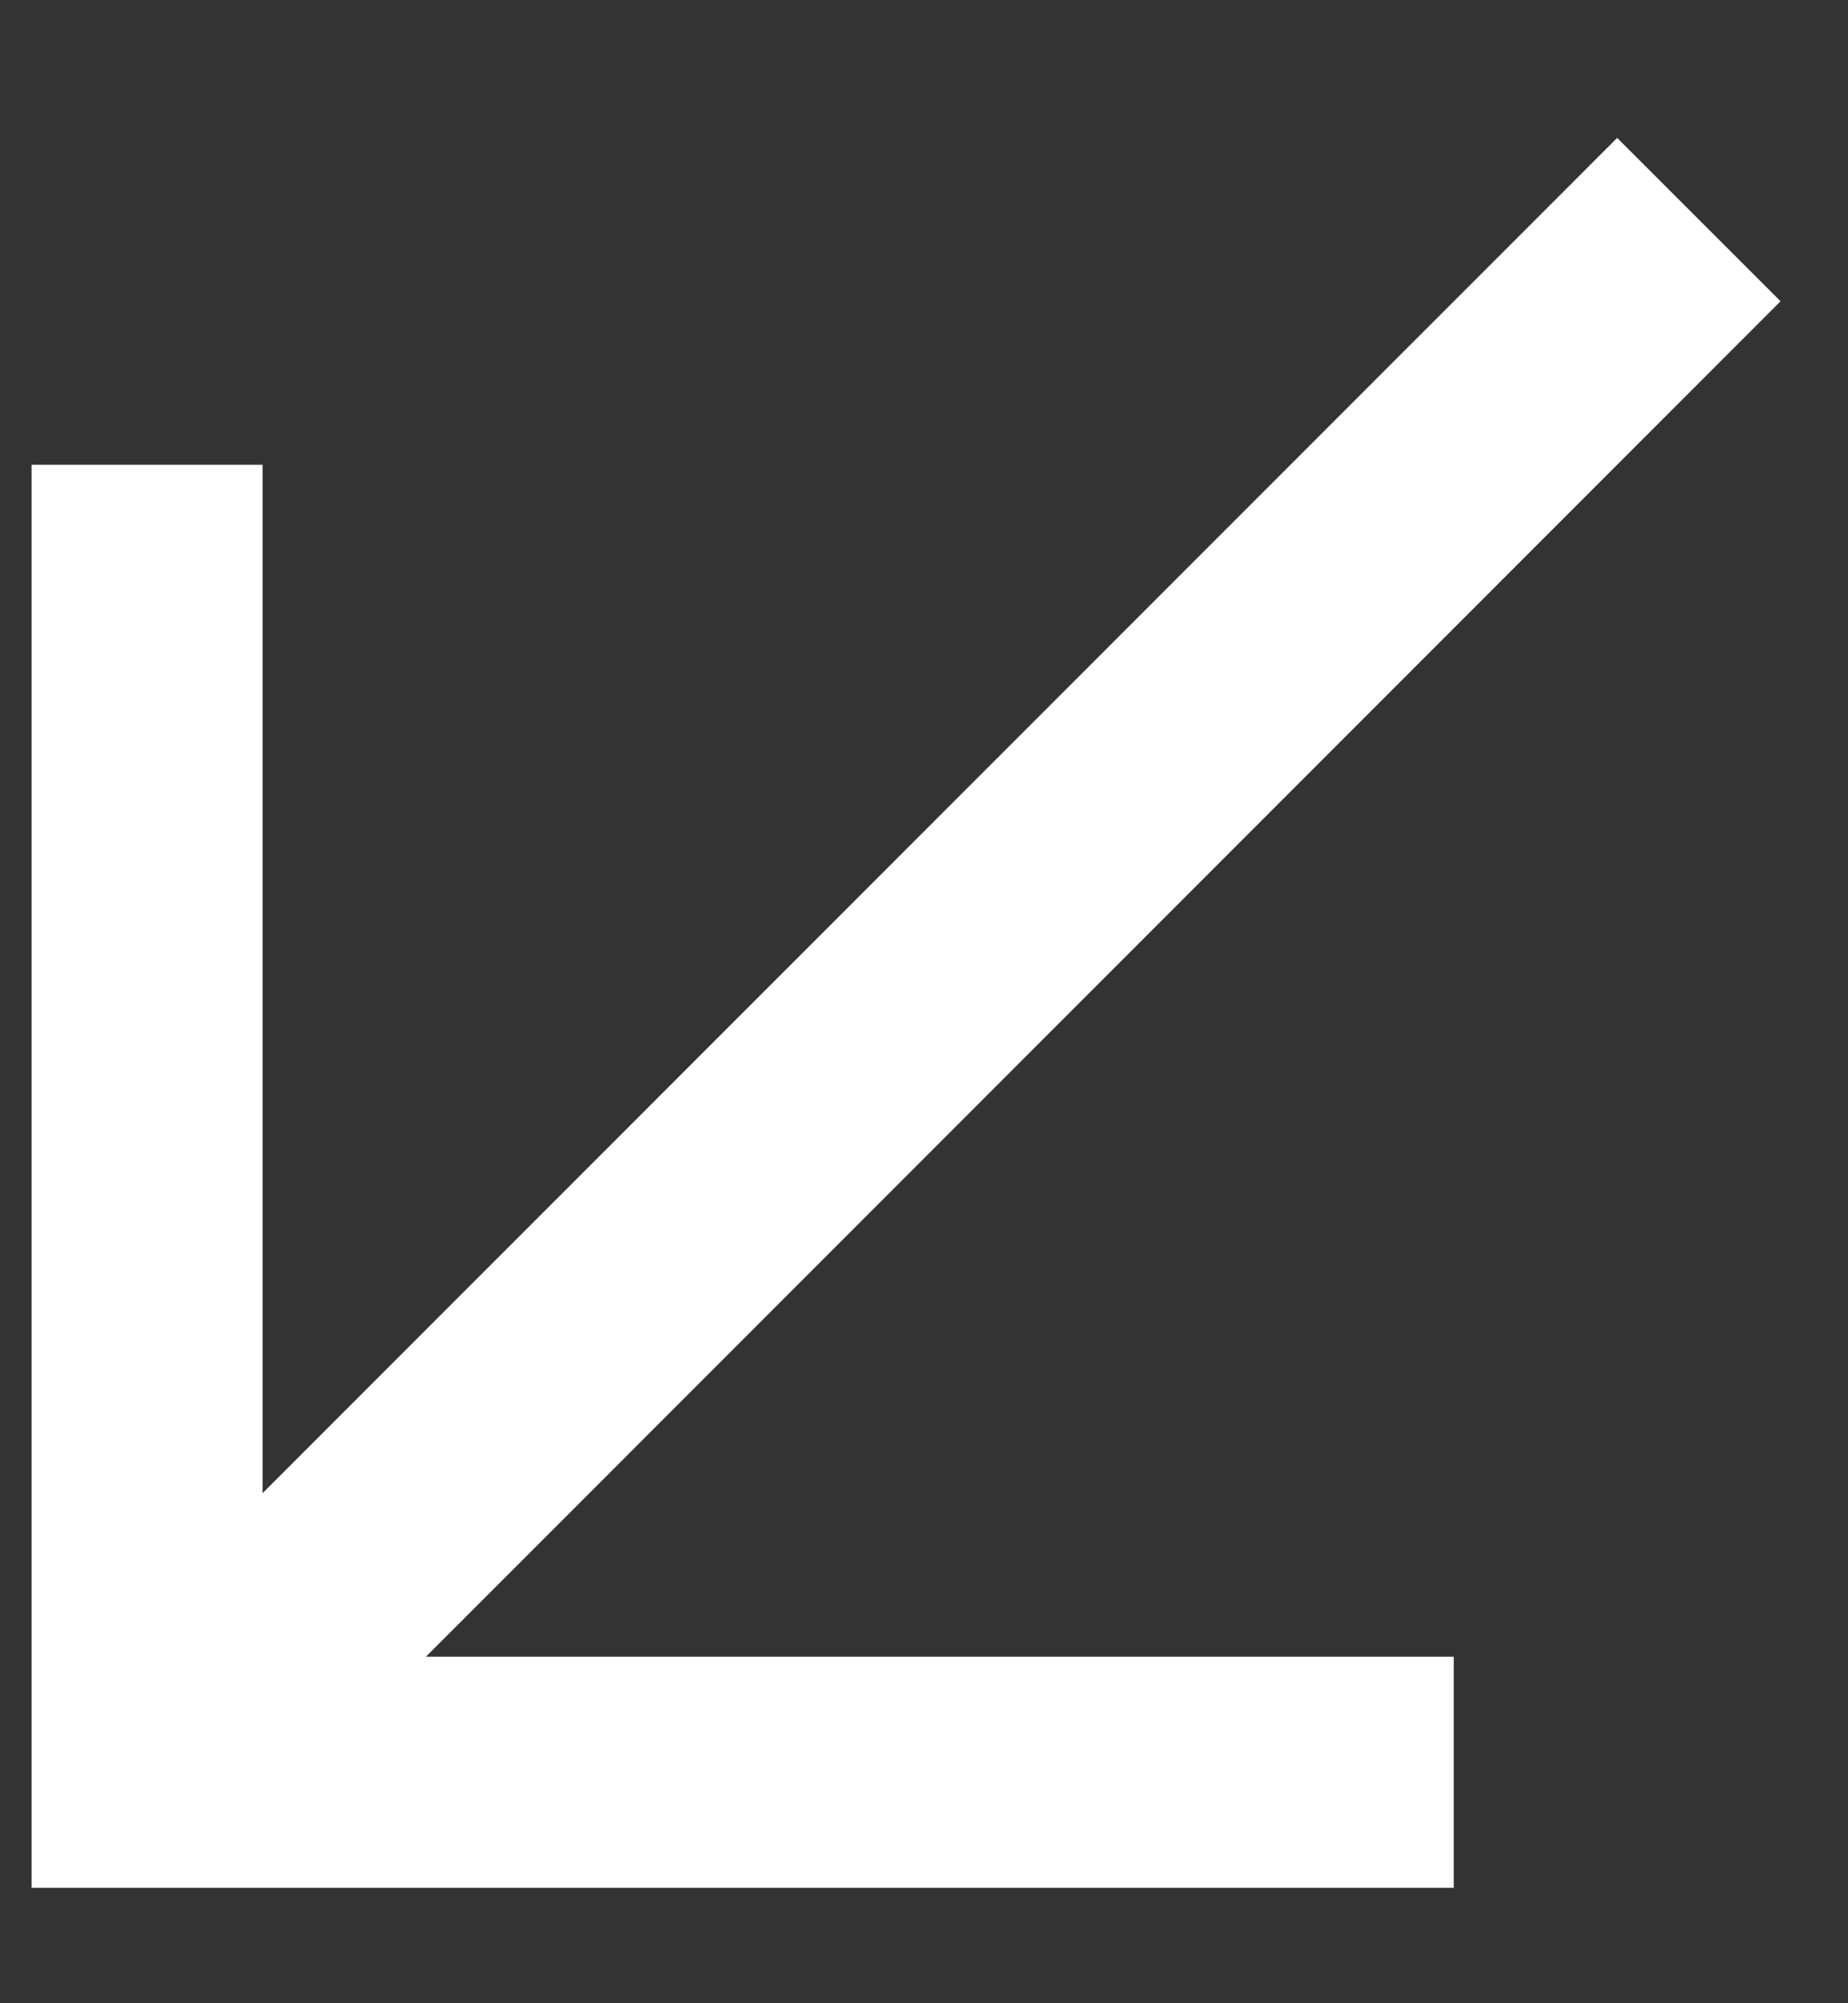 <svg width="12" height="13" viewBox="0 0 12 13" fill="none" xmlns="http://www.w3.org/2000/svg">
<rect x="0" y="0" width="12" height="13" fill="#333333" stroke="none"/>
<path fill-rule="evenodd" clip-rule="evenodd" d="M1.705 9.69L10.501 0.895L11.562 1.955L2.766 10.751L9.44 10.751L9.44 12.251H0.205V3.016L1.705 3.016L1.705 9.69Z" fill="white"/>
</svg>
